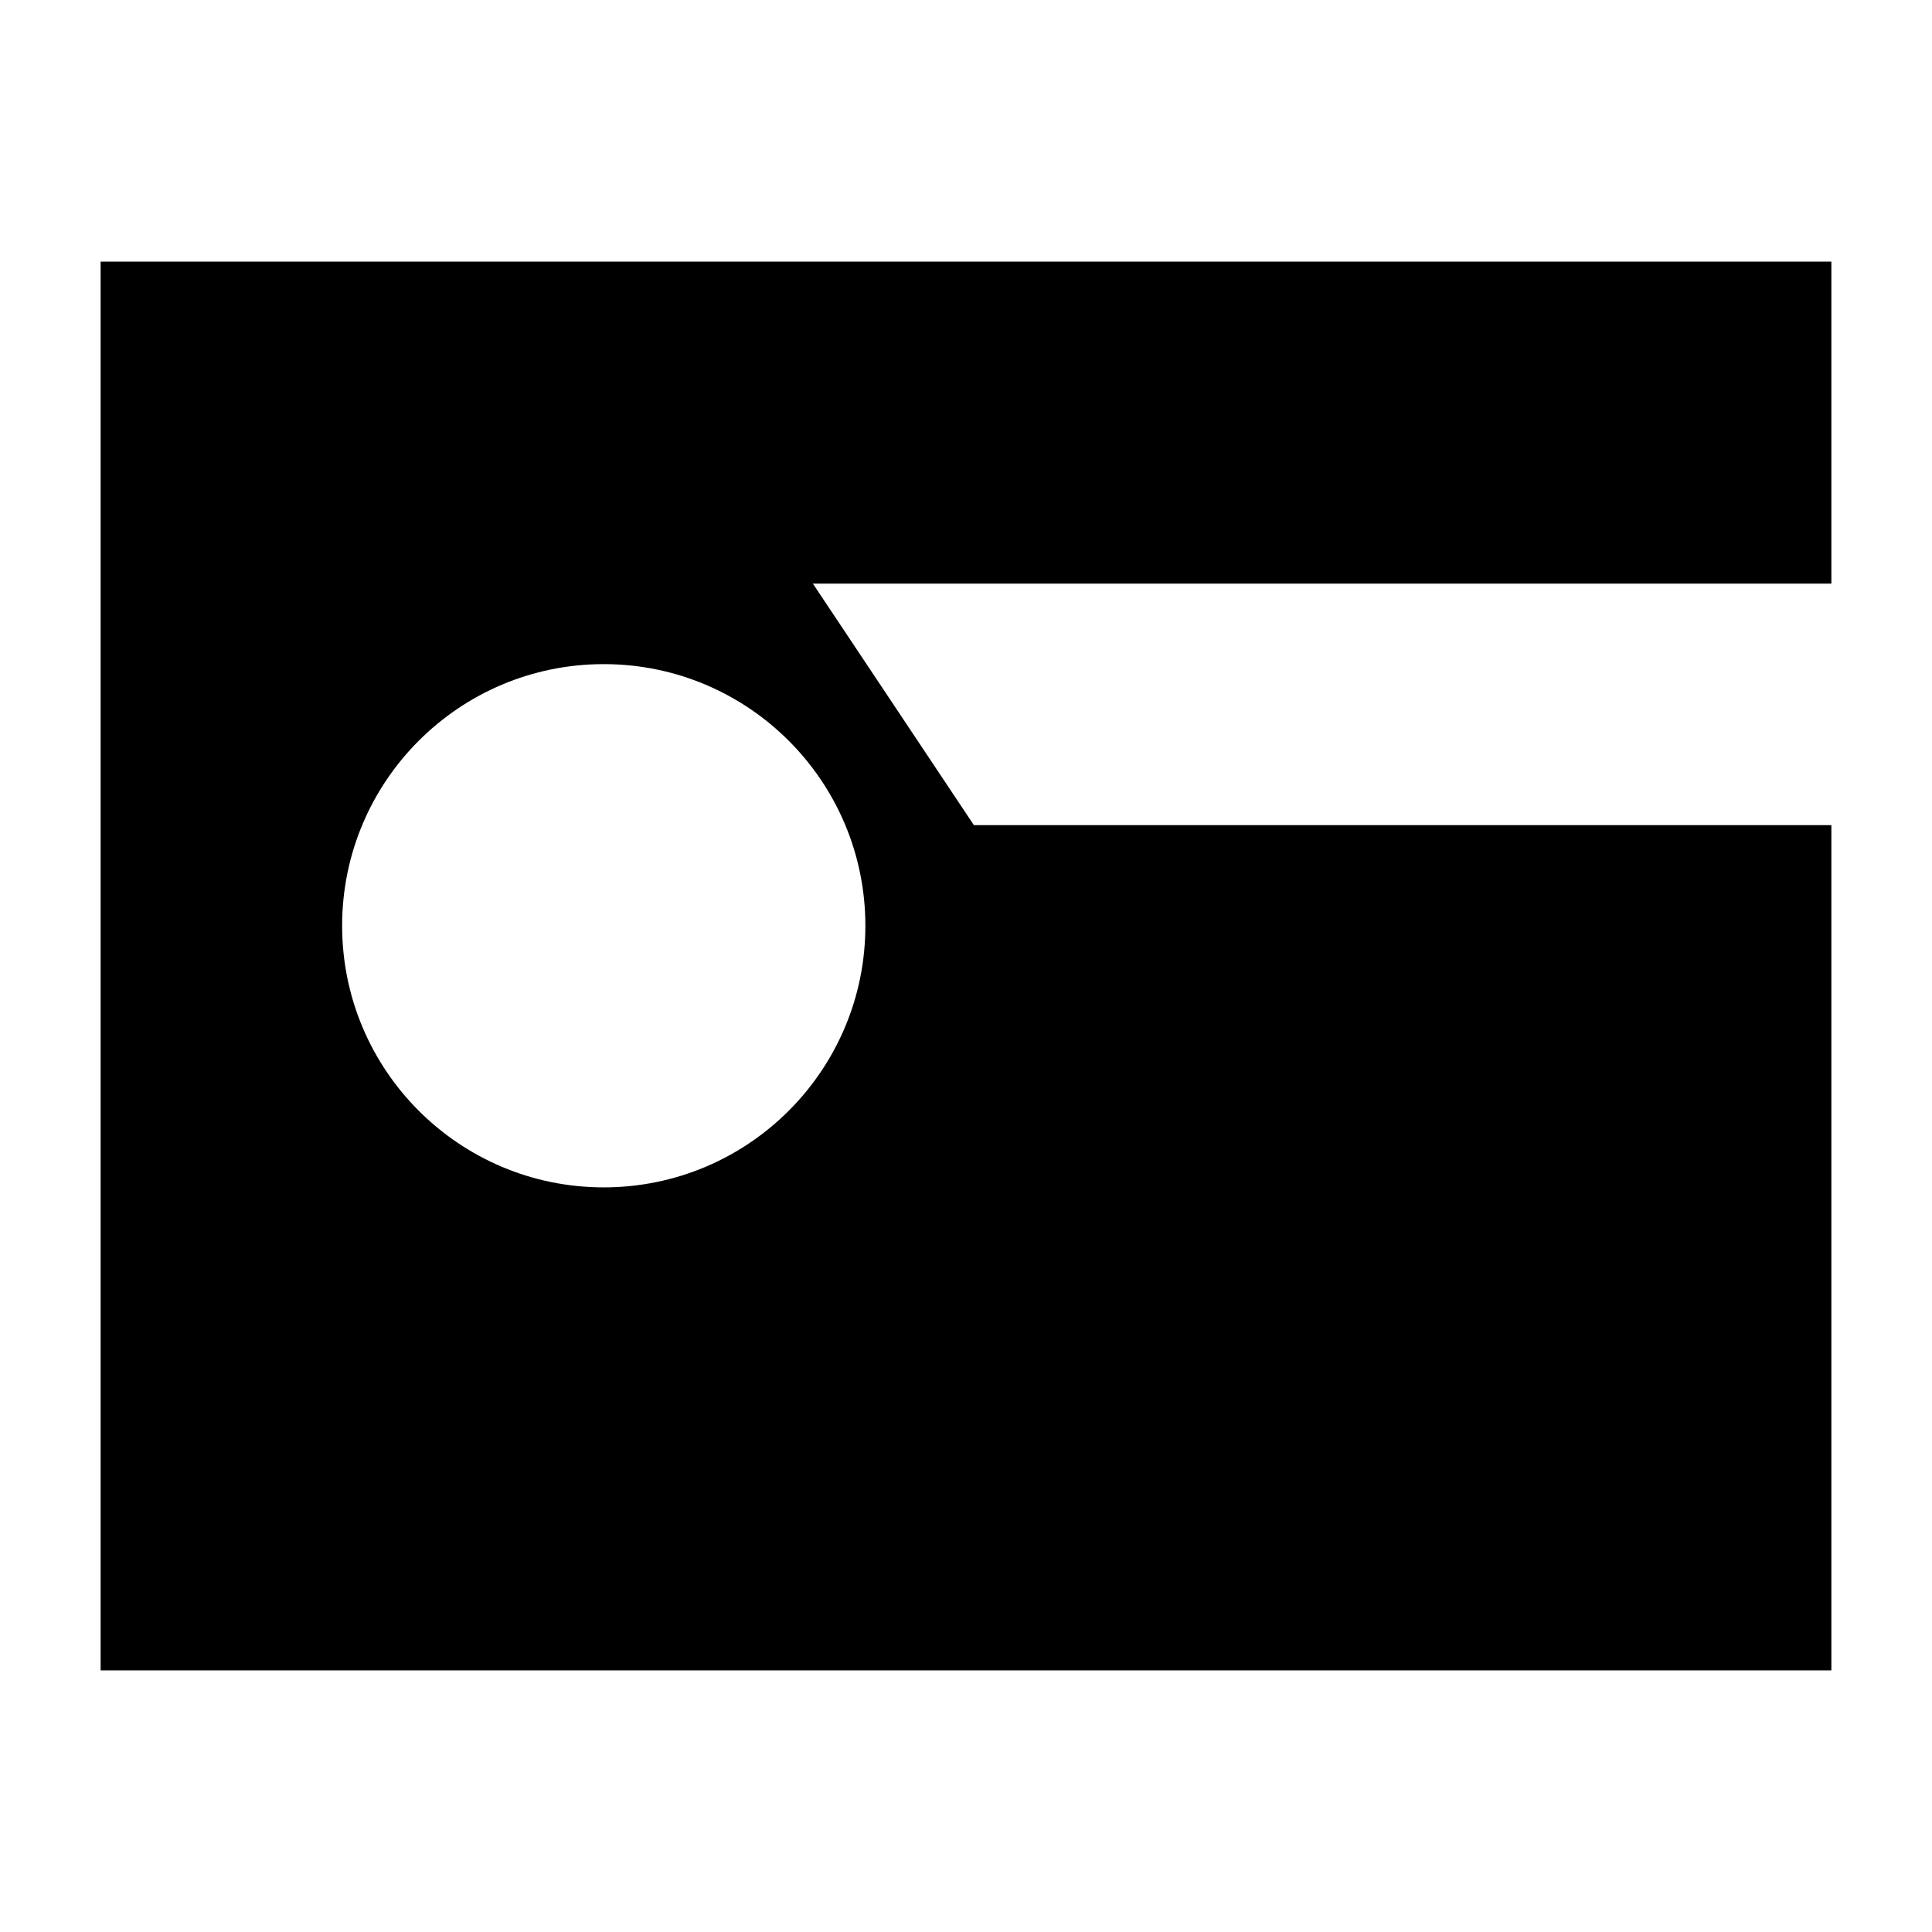 <svg width="24" height="24" viewBox="0 0 24 24" fill="none" xmlns="http://www.w3.org/2000/svg">
    <path fill-rule="evenodd" clip-rule="evenodd" d="M1.25 3.25H22.75V7.25H10.098L12.098 10.25H22.75V20.75H1.25V3.25ZM7.5 8.25C5.705 8.25 4.25 9.705 4.25 11.5C4.25 13.295 5.705 14.75 7.5 14.75C9.295 14.75 10.75 13.295 10.75 11.5C10.75 9.705 9.295 8.25 7.5 8.25Z" fill="currentColor"/>
</svg>

